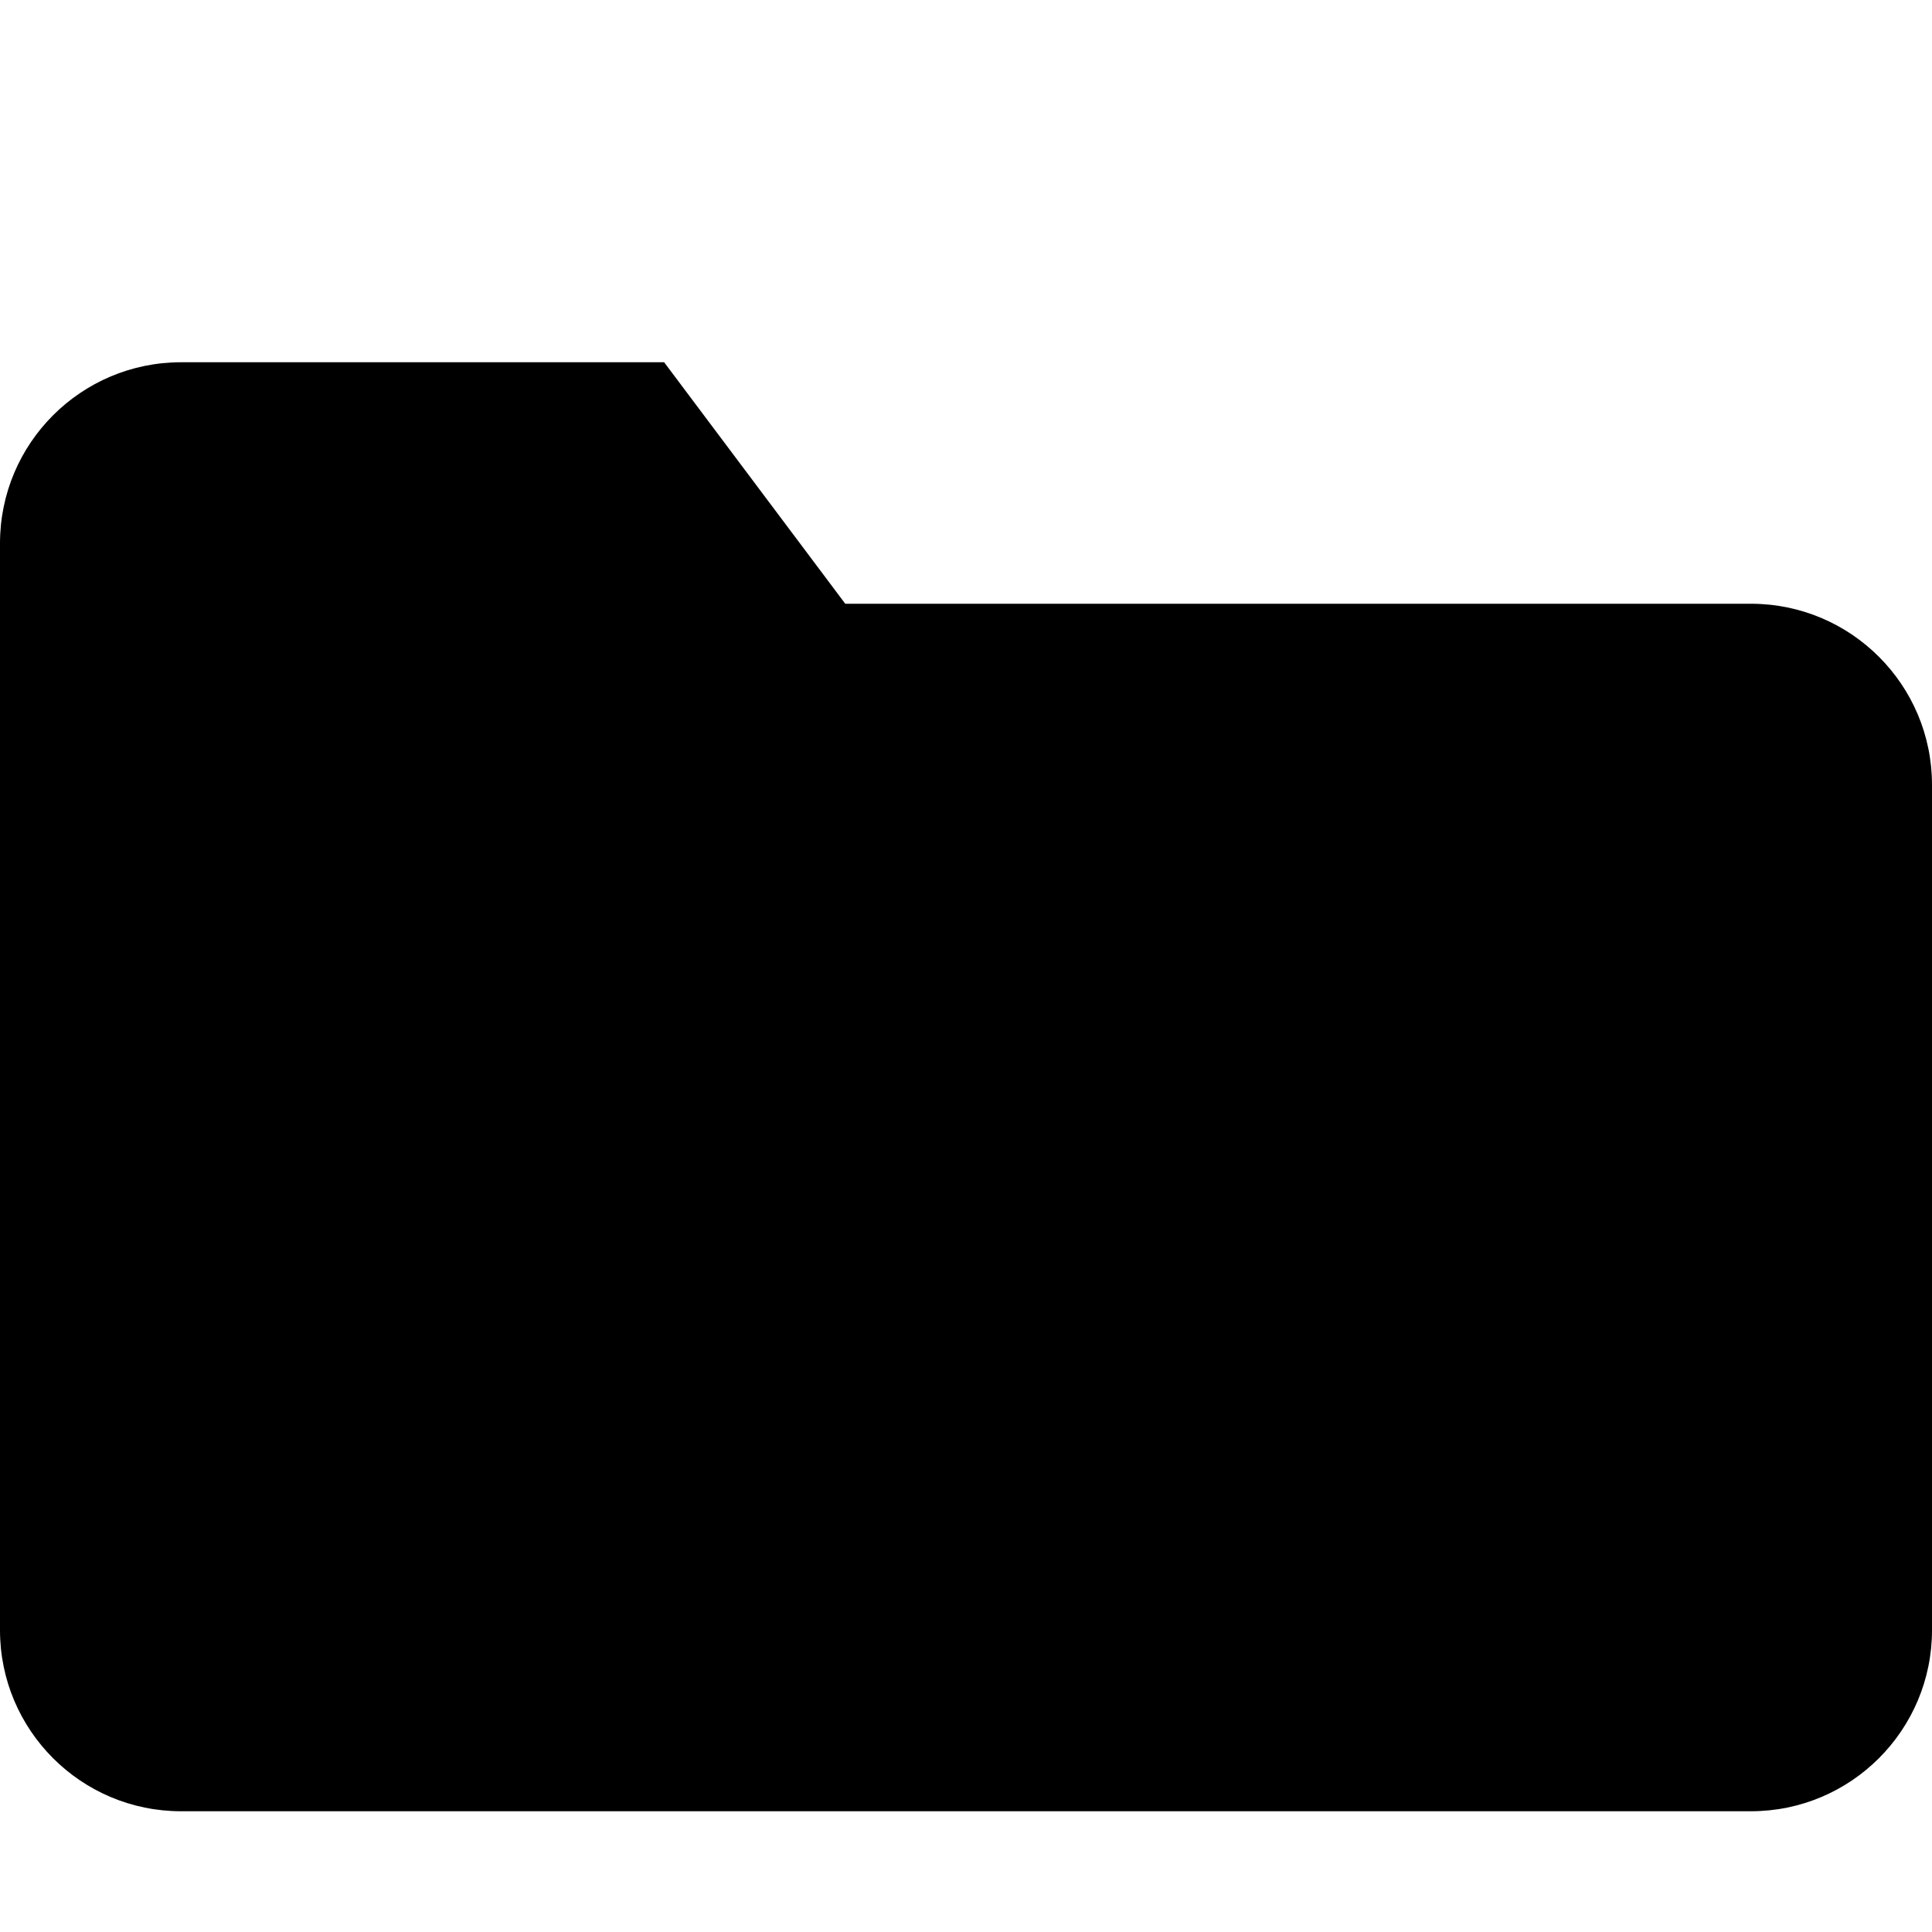 <svg width="24" height="24" viewBox="0 0 512 512" xmlns="http://www.w3.org/2000/svg">
  <path fill="currentColor" d="M448 160H224l-48-64H48c-26.51 0-48 21.49-48 48v288c0 26.51 21.49 48 48 48h416c26.51 0 48-21.49 48-48V208c0-26.51-21.49-48-48-48z"/>
</svg>
